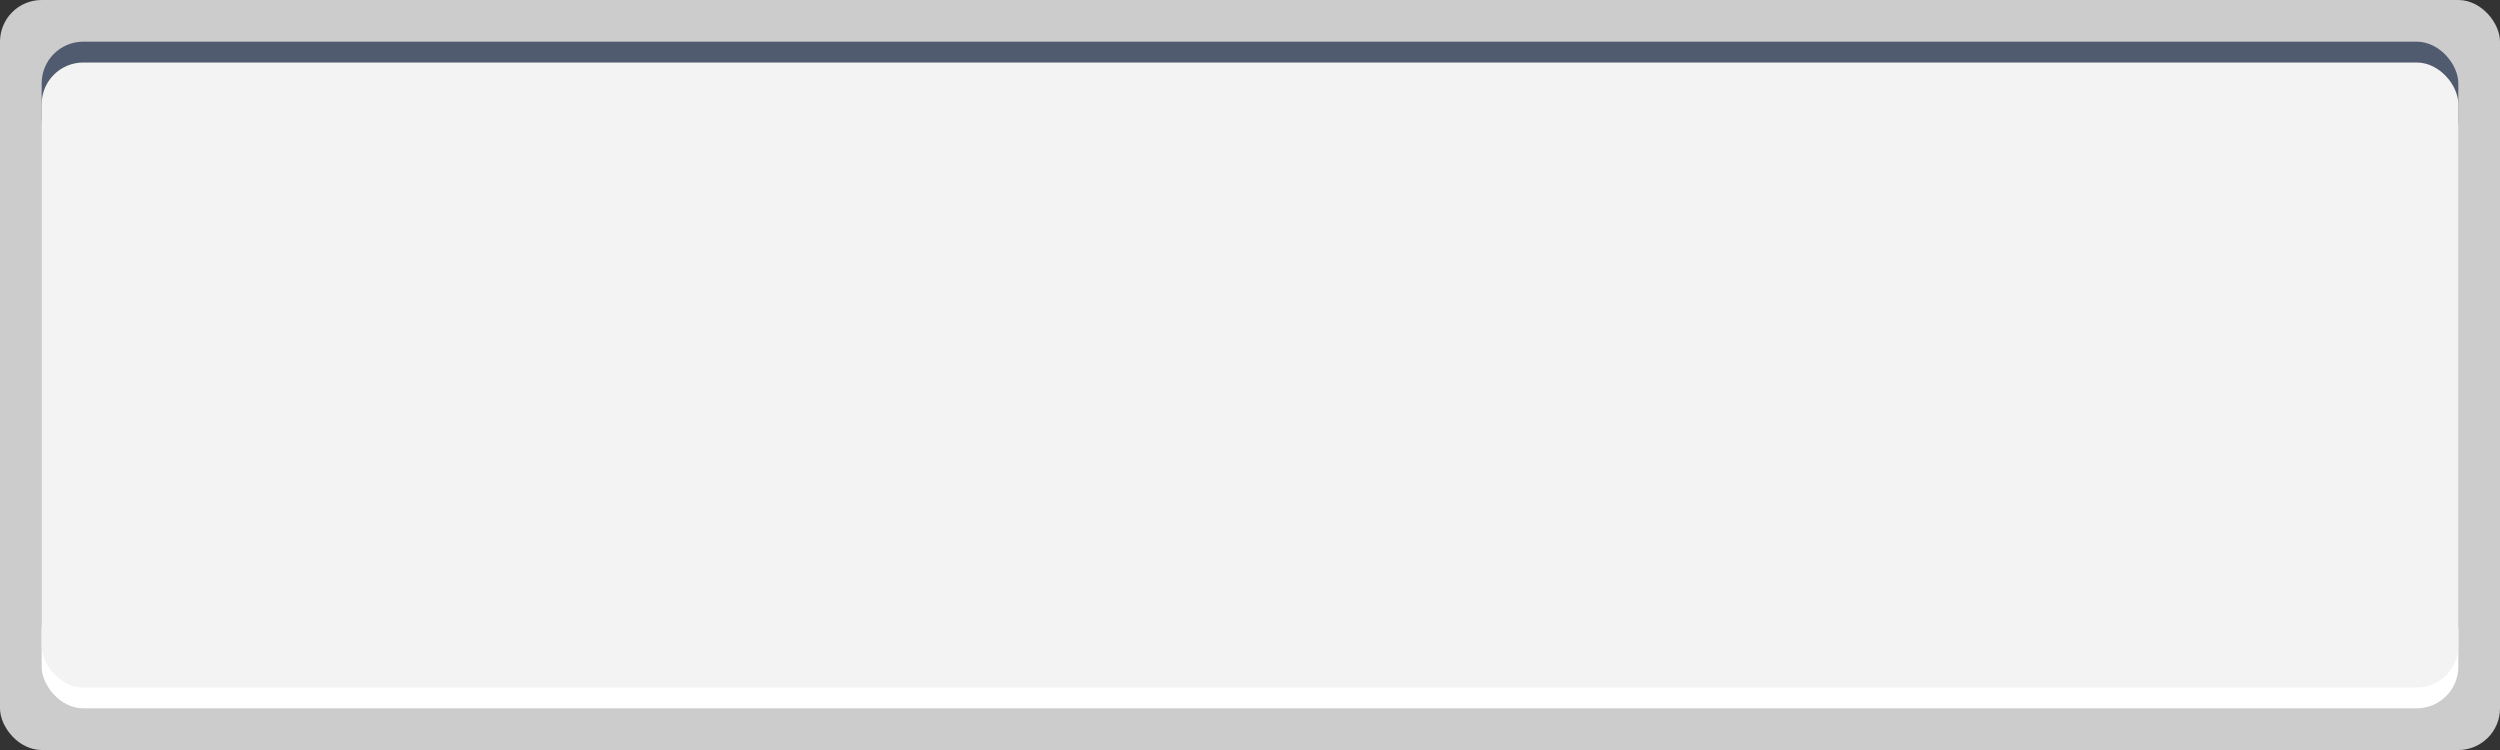 
<svg xmlns="http://www.w3.org/2000/svg" width="120" height="36" viewBox="0 0 120 36">
  <rect x="0" y="0" width="120" height="36" fill="#333333" stroke="none"/>
  <g id="数据框02" transform="translate(8653 -3068)">
    <g id="组_1023" data-name="组 1023" transform="translate(-8658 3063)">
      <rect id="矩形_964" data-name="矩形 964" width="120" height="36" rx="2" transform="translate(5 5)" fill="#ccc"/>
      <rect id="矩形_968" data-name="矩形 968" width="116" height="30" rx="2" transform="translate(7 7)" fill="#515b6f"/>
      <rect id="矩形_969" data-name="矩形 969" width="116" height="30" rx="2" transform="translate(7 9)" fill="#fff"/>
      <rect id="矩形_967" data-name="矩形 967" width="116" height="30" rx="2" transform="translate(7 8)" fill="#f3f3f3"/>
    </g>
  </g>
</svg>
